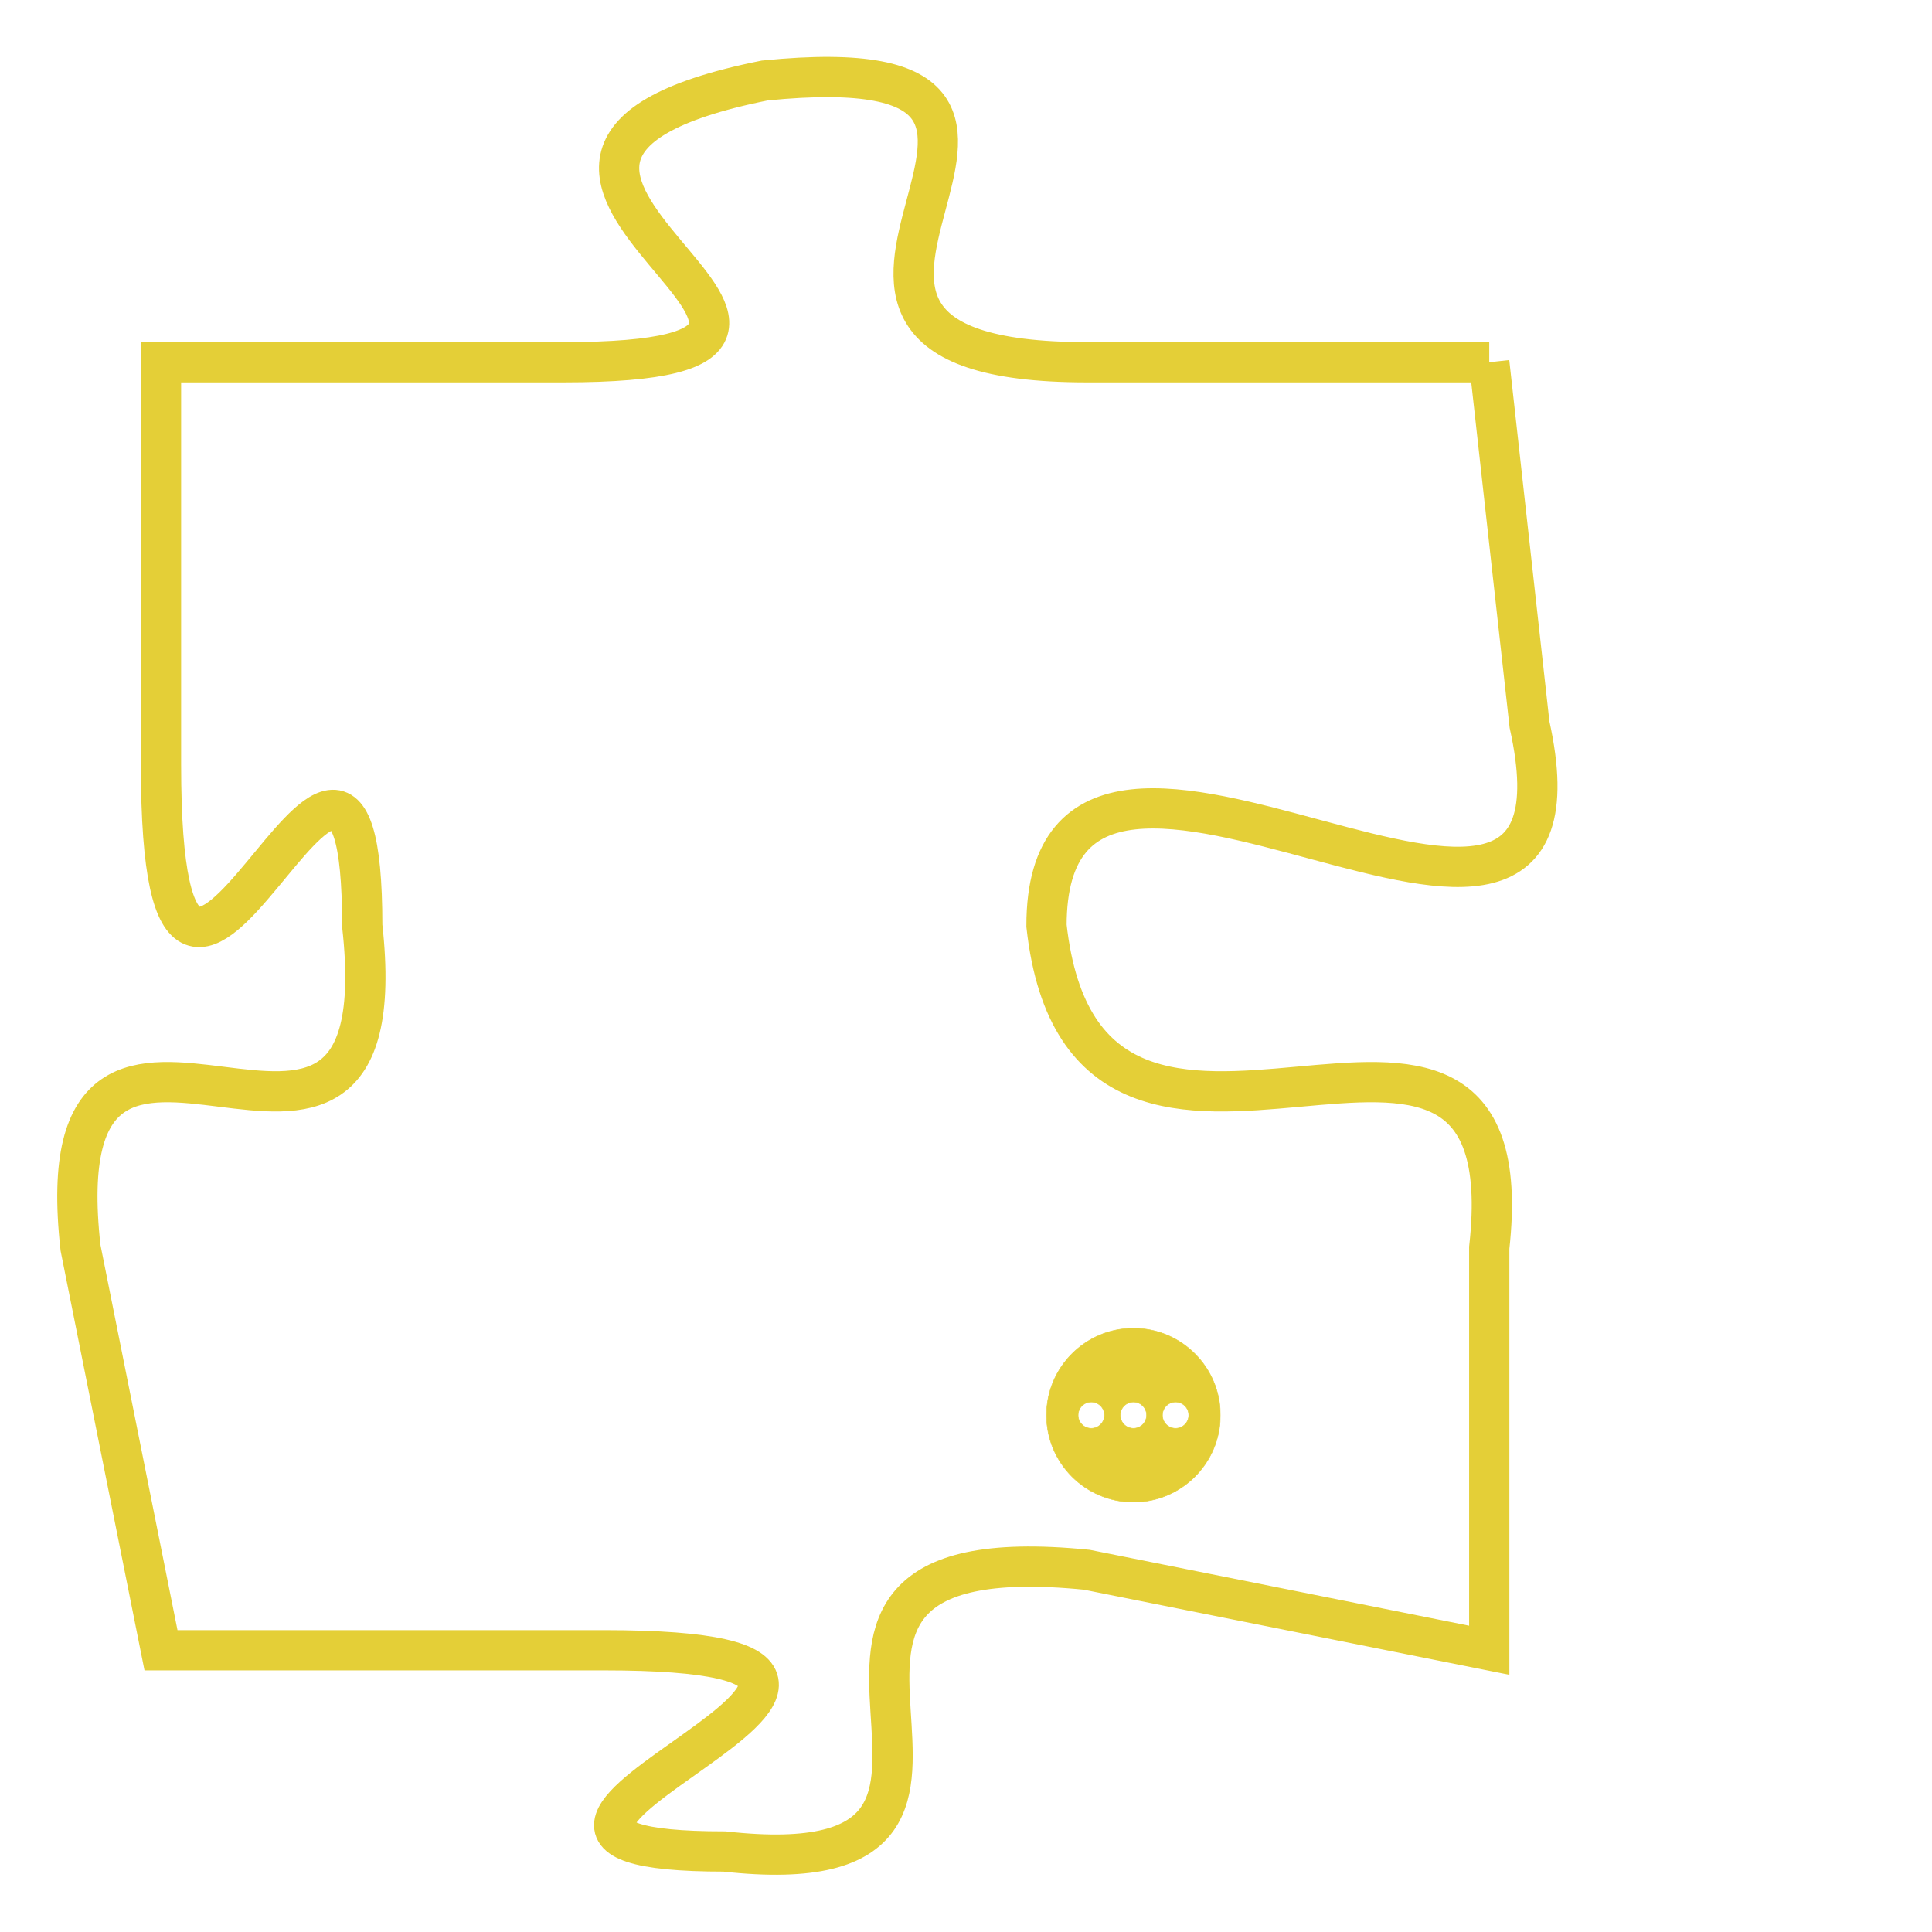<svg version="1.1" xmlns="http://www.w3.org/2000/svg" xmlns:xlink="http://www.w3.org/1999/xlink" fill="transparent" x="0" y="0" width="350" height="350" preserveAspectRatio="xMinYMin slice"><style type="text/css">.links{fill:transparent;stroke: #E4CF37;}.links:hover{fill:#63D272; opacity:0.4;}</style><defs><g id="allt"><path id="t5328" d="M4257,1280 L4247,1280 C4237,1280 4249,1272 4239,1273 C4229,1275 4244,1280 4234,1280 L4224,1280 4224,1280 L4224,1290 C4224,1301 4229,1285 4229,1294 C4230,1303 4221,1293 4222,1302 L4224,1312 4224,1312 L4235,1312 C4246,1312 4229,1317 4238,1317 C4247,1318 4237,1309 4247,1310 L4257,1312 4257,1312 L4257,1302 C4258,1293 4247,1303 4246,1294 C4246,1286 4260,1298 4258,1289 L4257,1280"/></g><clipPath id="c" clipRule="evenodd" fill="transparent"><use href="#t5328"/></clipPath></defs><svg viewBox="4220 1271 41 48" preserveAspectRatio="xMinYMin meet"><svg width="4380" height="2430"><g><image crossorigin="anonymous" x="0" y="0" href="https://nftpuzzle.license-token.com/assets/completepuzzle.svg" width="100%" height="100%" /><g class="links"><use href="#t5328"/></g></g></svg><svg x="4246" y="1304" height="9%" width="9%" viewBox="0 0 330 330"><g><a xlink:href="https://nftpuzzle.license-token.com/" class="links"><title>See the most innovative NFT based token software licensing project</title><path fill="#E4CF37" id="more" d="M165,0C74.019,0,0,74.019,0,165s74.019,165,165,165s165-74.019,165-165S255.981,0,165,0z M85,190 c-13.785,0-25-11.215-25-25s11.215-25,25-25s25,11.215,25,25S98.785,190,85,190z M165,190c-13.785,0-25-11.215-25-25 s11.215-25,25-25s25,11.215,25,25S178.785,190,165,190z M245,190c-13.785,0-25-11.215-25-25s11.215-25,25-25 c13.785,0,25,11.215,25,25S258.785,190,245,190z"></path></a></g></svg></svg></svg>